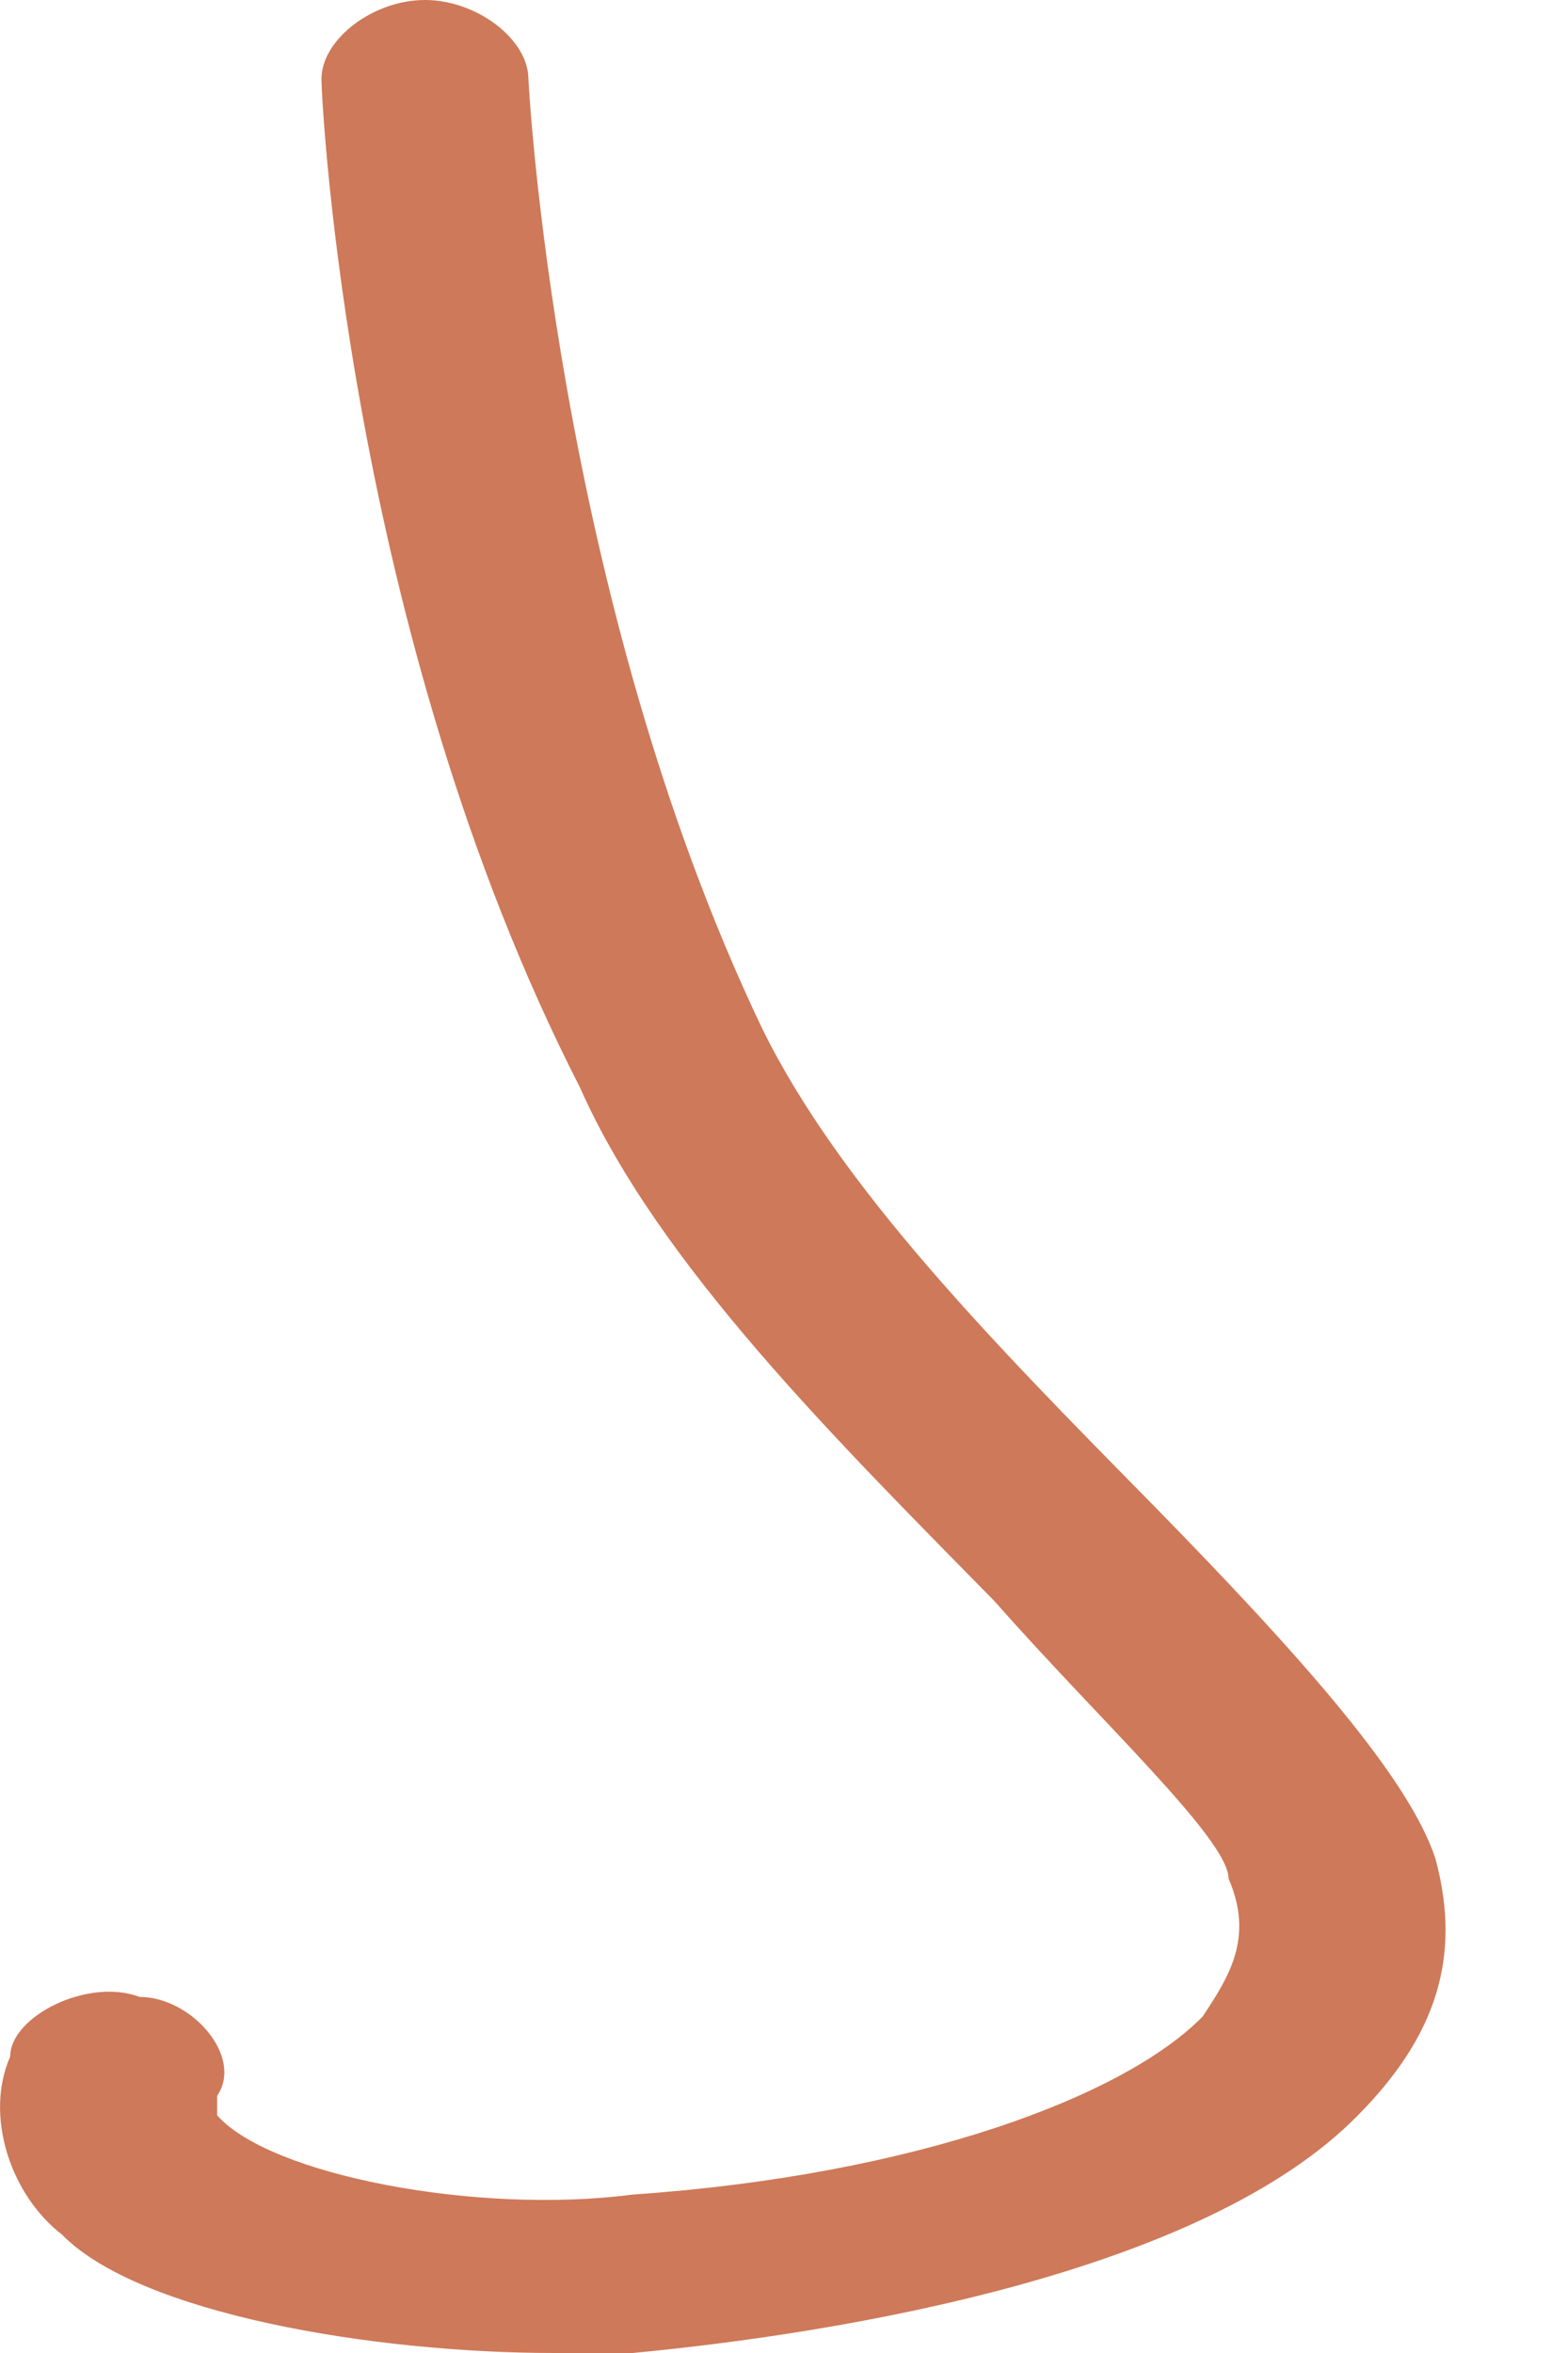 <svg width="2" height="3" viewBox="0 0 2 3" fill="none" xmlns="http://www.w3.org/2000/svg">
<path d="M0.707 3C0.74 3 0.773 3 0.807 3C1.071 2.975 1.534 2.899 1.732 2.697C1.831 2.597 1.865 2.496 1.831 2.37C1.798 2.269 1.666 2.118 1.468 1.916C1.269 1.714 1.071 1.513 0.972 1.311C0.707 0.756 0.674 0.101 0.674 0.101C0.674 0.05 0.608 0 0.542 0C0.476 0 0.41 0.05 0.41 0.101C0.41 0.126 0.443 0.807 0.74 1.387C0.84 1.613 1.071 1.84 1.269 2.042C1.402 2.193 1.567 2.345 1.567 2.395C1.6 2.471 1.567 2.521 1.534 2.571C1.435 2.672 1.17 2.773 0.807 2.798C0.608 2.824 0.344 2.773 0.277 2.697C0.277 2.672 0.277 2.672 0.277 2.672C0.311 2.622 0.244 2.546 0.178 2.546C0.112 2.521 0.013 2.571 0.013 2.622C-0.02 2.697 0.013 2.798 0.079 2.849C0.178 2.95 0.476 3 0.707 3Z" fill="#CE7959"/>
</svg>

